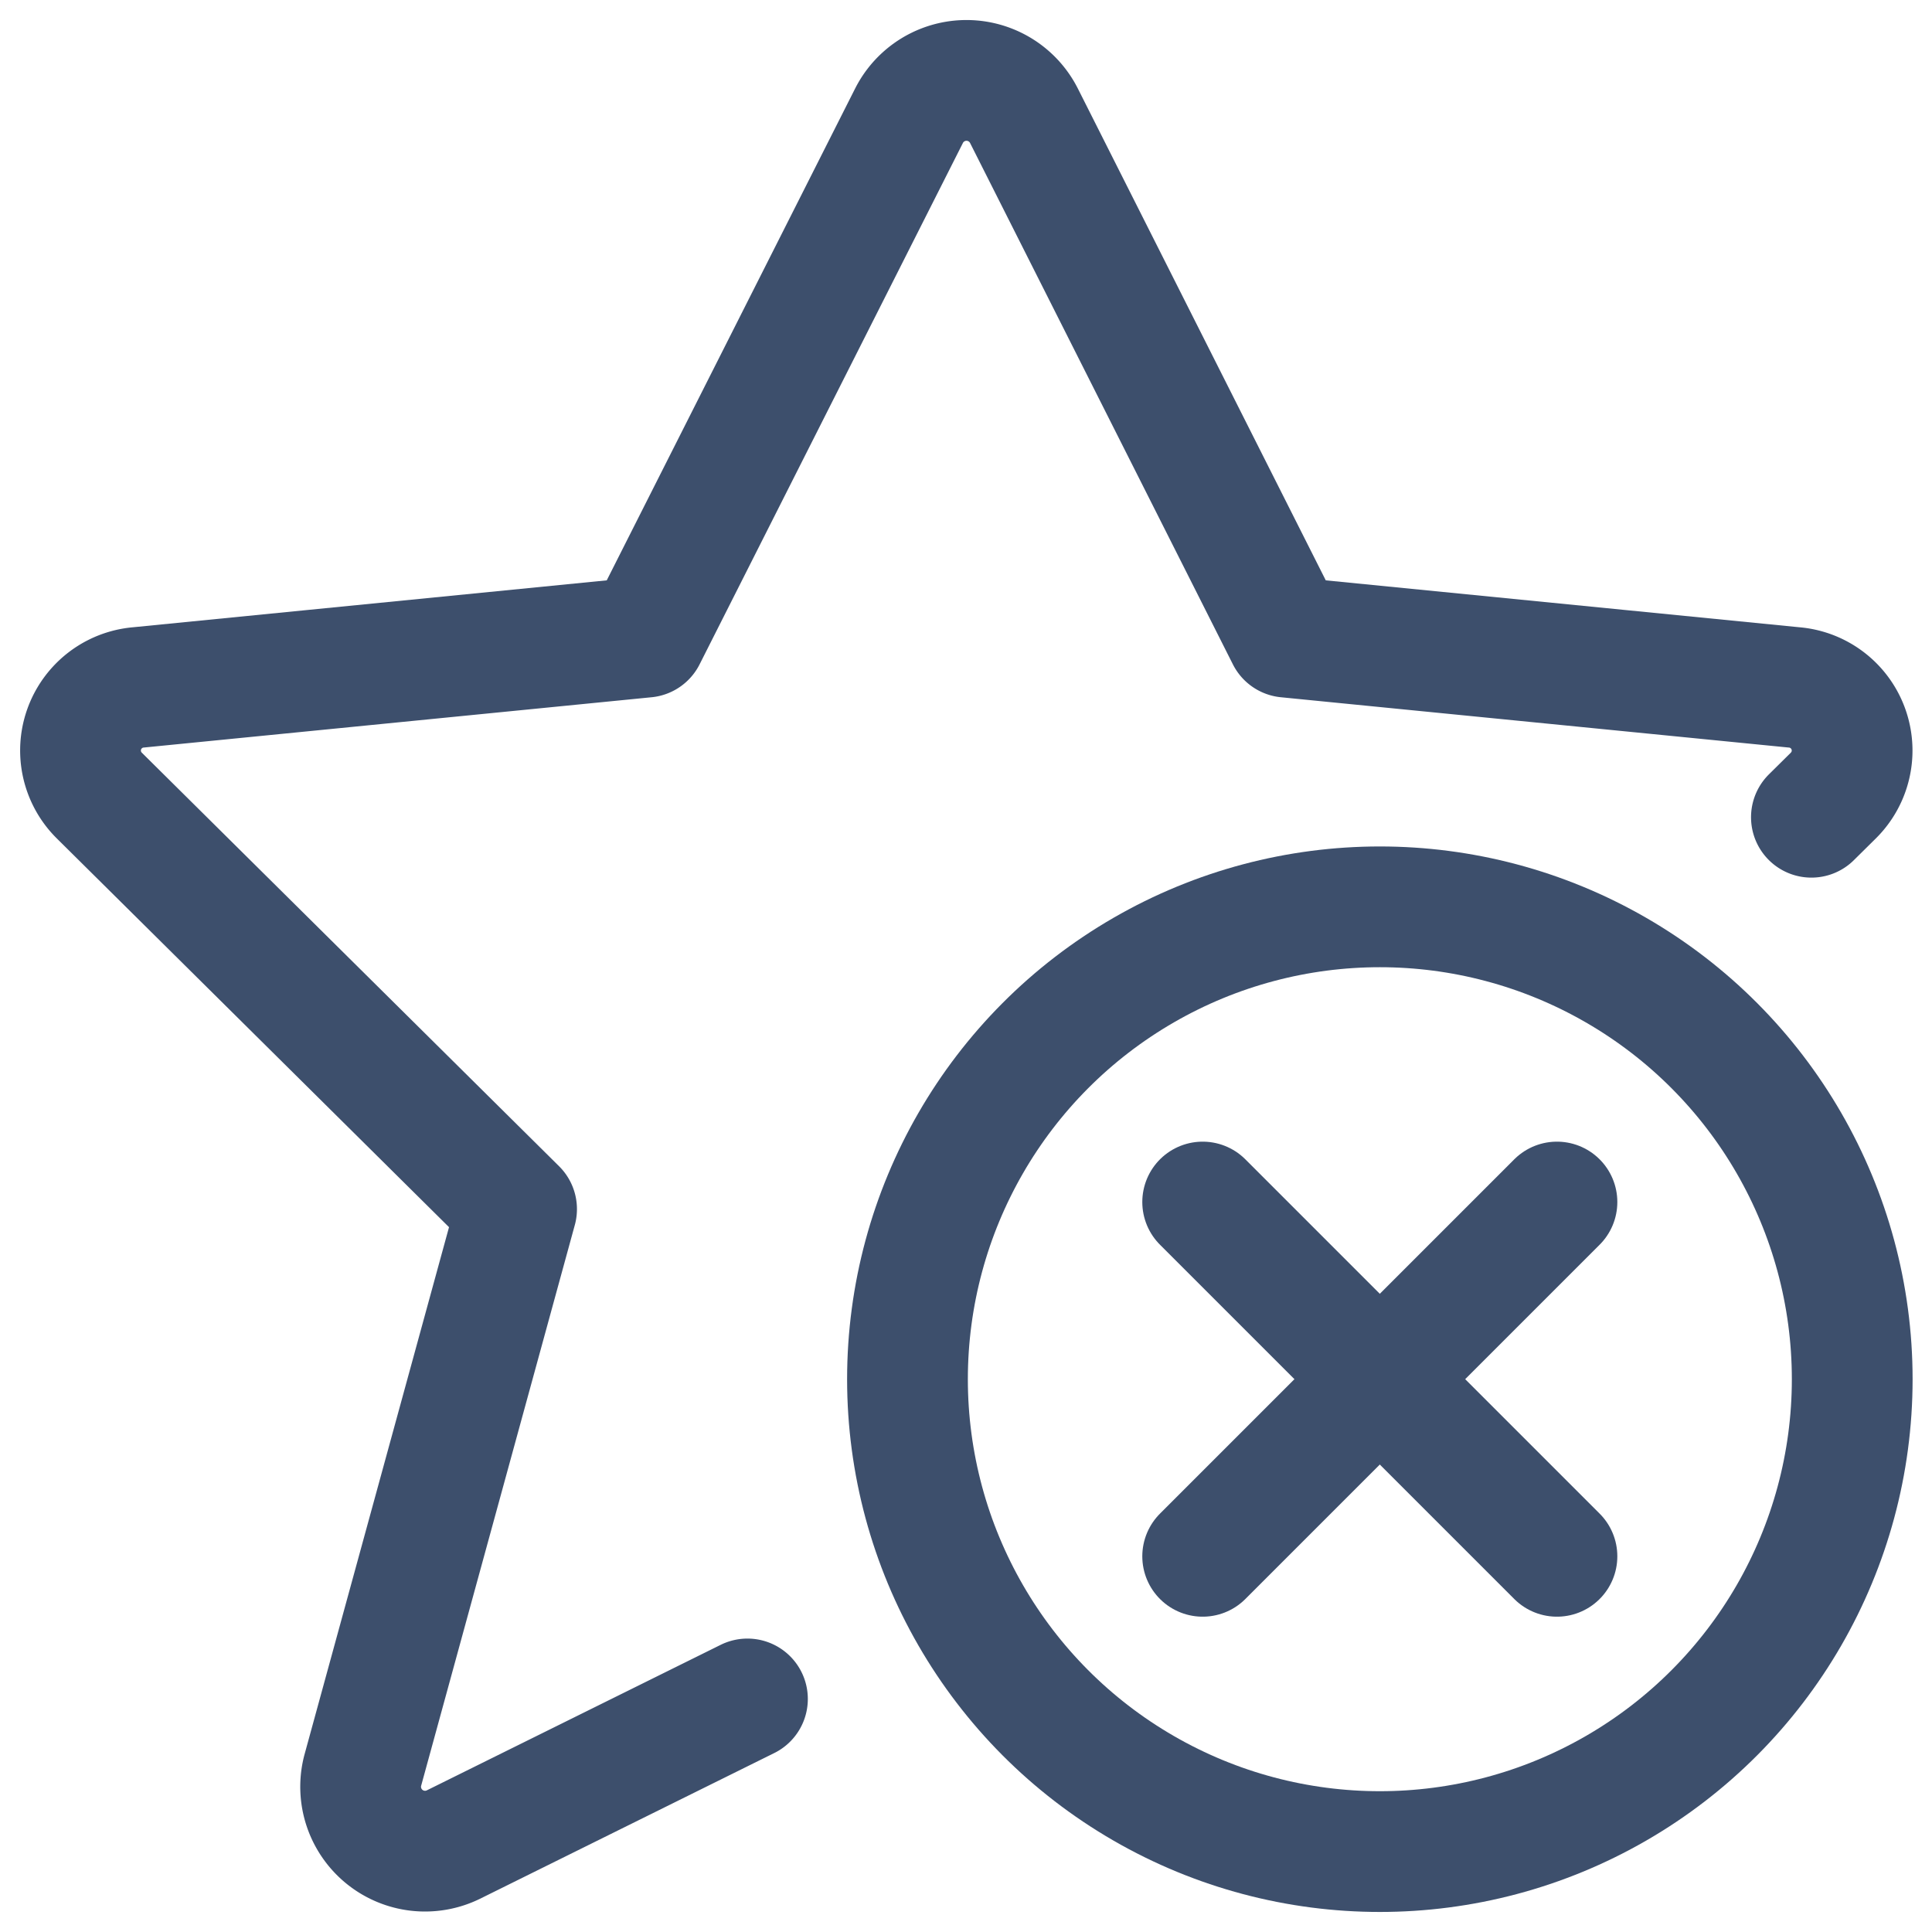 <svg xmlns="http://www.w3.org/2000/svg" viewBox="0 0 24 24"><defs><style>.a,.b{fill:none;}.b{stroke:#3d4f6c;stroke-linecap:round;stroke-linejoin:round;stroke-width:1.5px;}</style></defs><g transform="translate(-546 -427)"><rect class="a" width="24" height="24" transform="translate(546 427)"/><g transform="translate(546.254 427.246)"><path class="b" d="M22.248,9.906l.272-.269a.787.787,0,0,0-.489-1.344l-6.3-.624L12.465,1.19a.8.8,0,0,0-1.426,0L7.767,7.669l-6.3.624A.787.787,0,0,0,.98,9.637l5.183,5.137L4.25,21.755a.8.8,0,0,0,1.126.914l3.655-1.81"/><circle class="b" cx="5.868" cy="5.868" r="5.868" transform="translate(11.019 11.019)"/><line class="b" x1="4.401" y2="4.401" transform="translate(14.686 14.686)"/><line class="b" x2="4.401" y2="4.401" transform="translate(14.686 14.686)"/></g></g></svg>